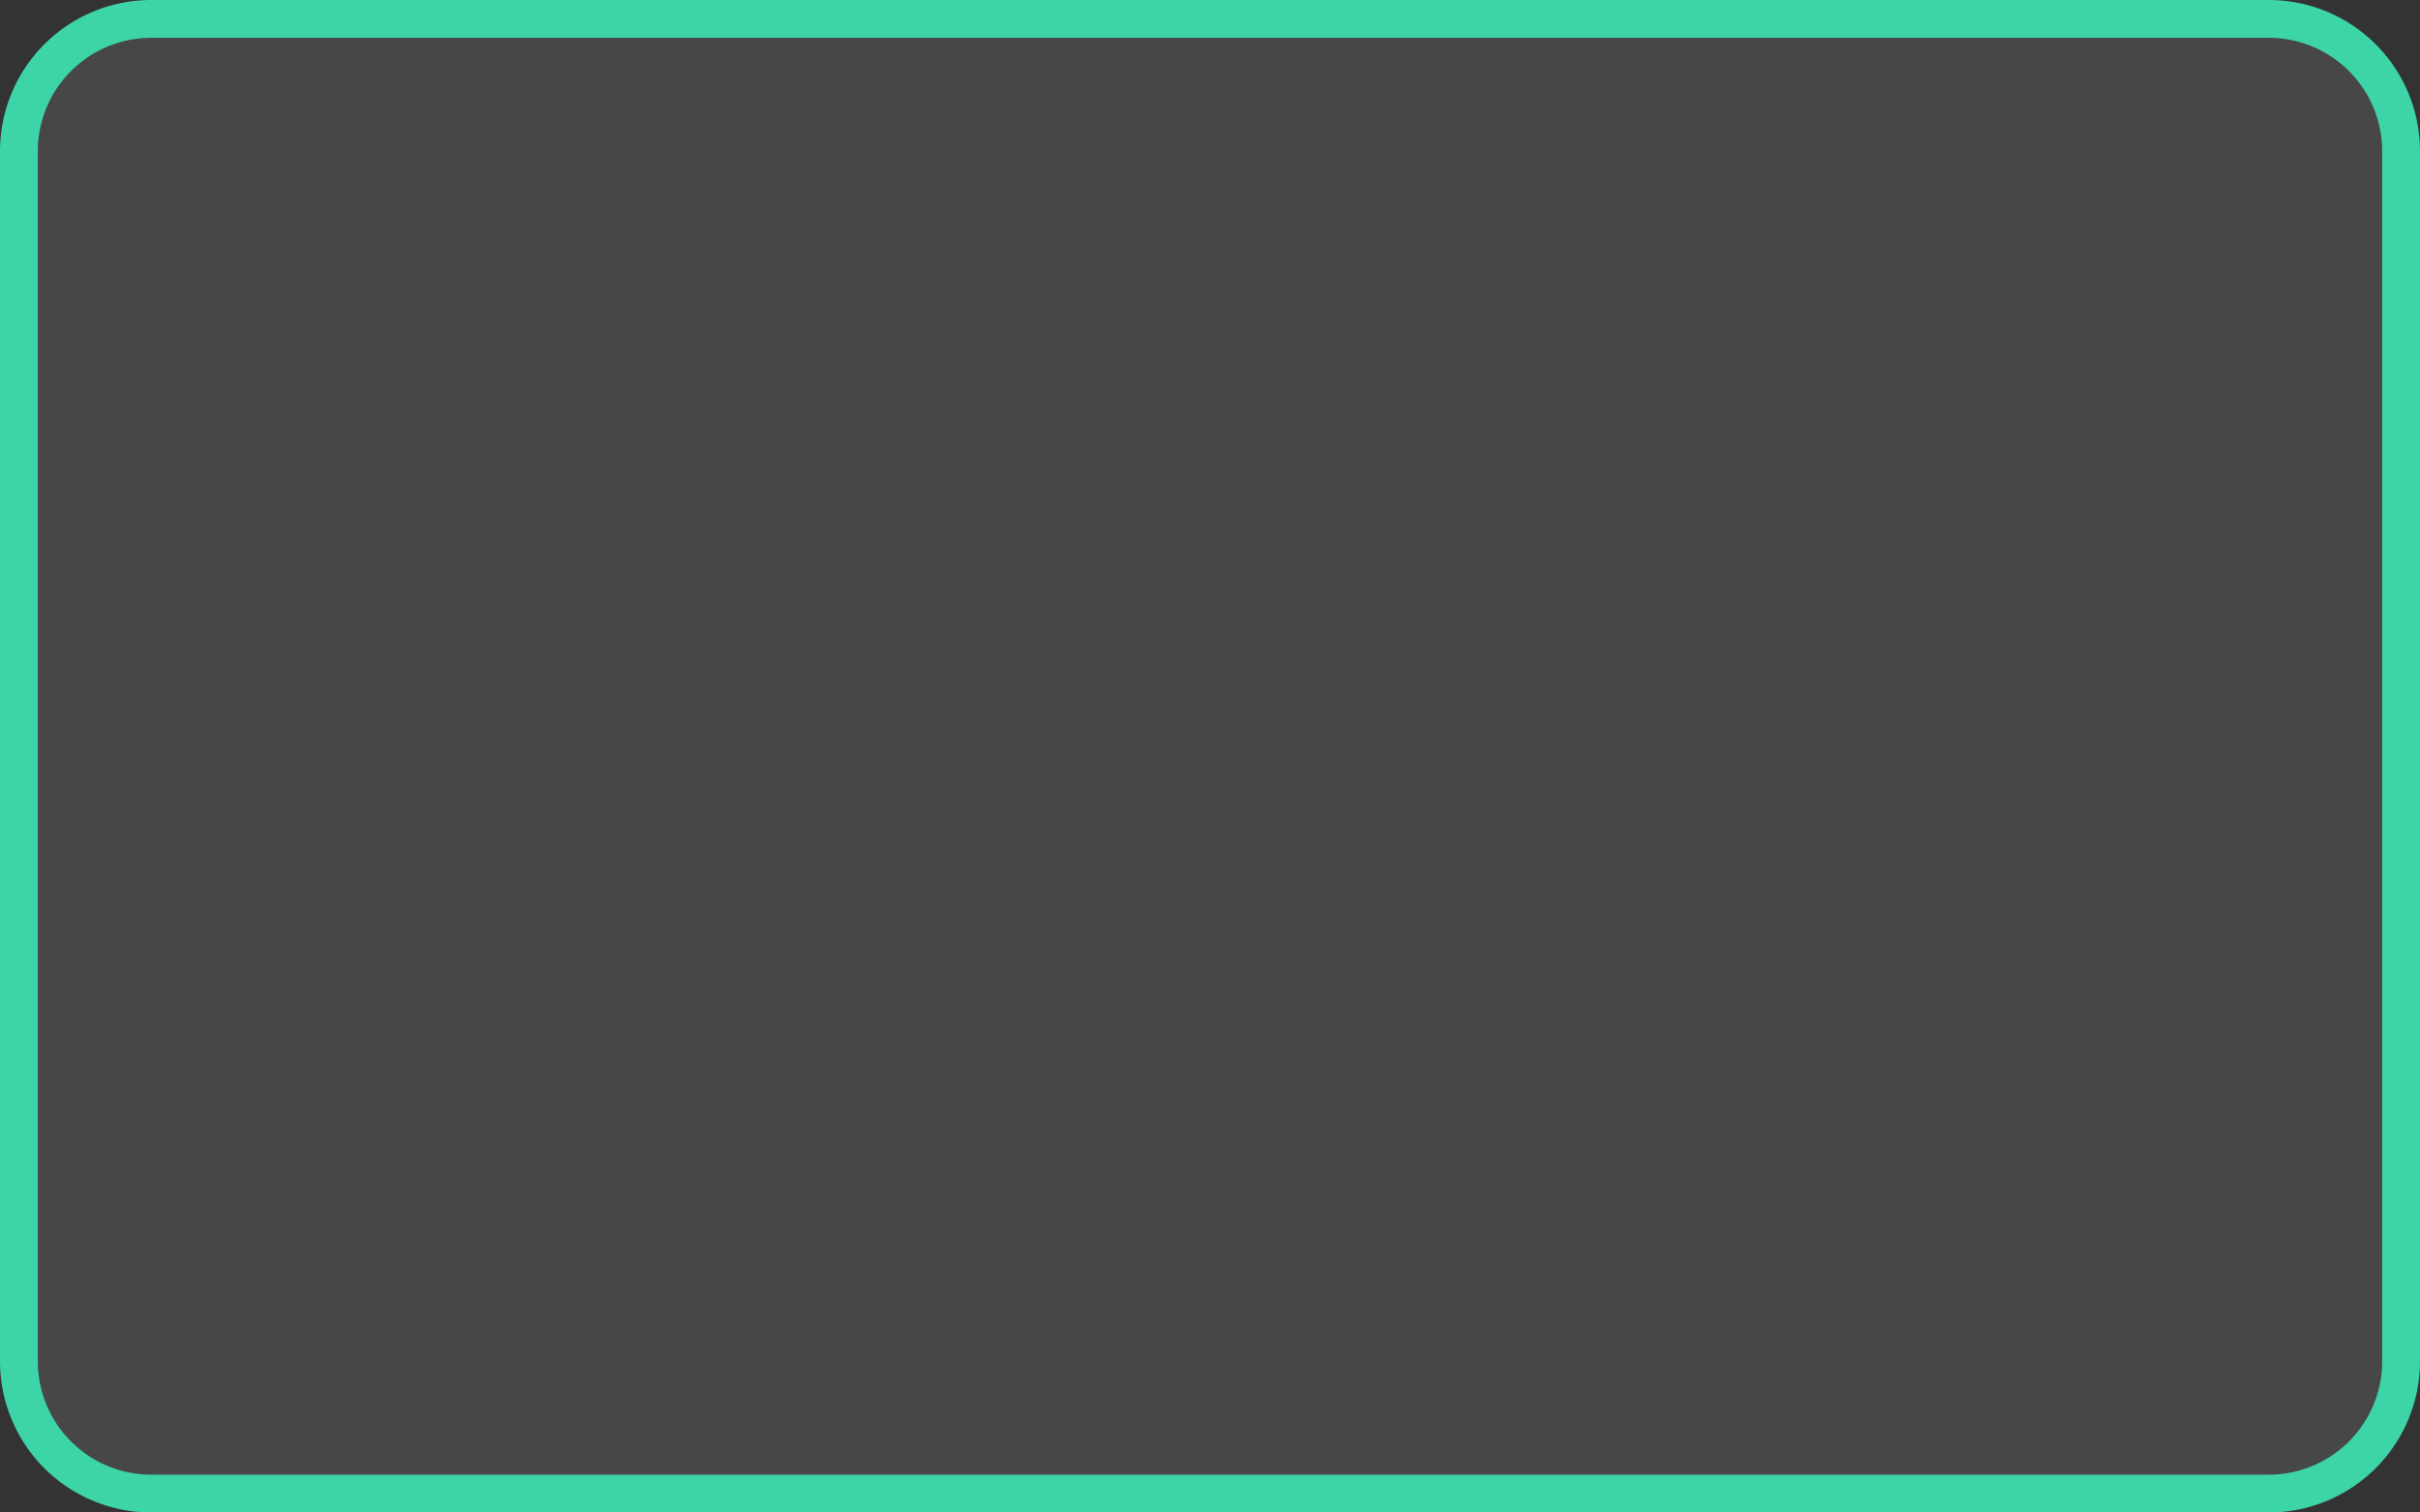 ﻿<?xml version="1.0" encoding="utf-8"?>
<svg version="1.1" xmlns:xlink="http://www.w3.org/1999/xlink" width="64px" height="40px" xmlns="http://www.w3.org/2000/svg">
  <rect width="100%" height="100%" fill="#333333" stroke="none"/>
  <g transform="matrix(1 0 0 1 -375 -1194 )">
    <path d="M 375.5 1198  A 3.5 3.5 0 0 1 379 1194.5 L 435 1194.5  A 3.5 3.5 0 0 1 438.5 1198 L 438.5 1230  A 3.5 3.5 0 0 1 435 1233.5 L 379 1233.5  A 3.5 3.5 0 0 1 375.5 1230 L 375.5 1198  Z " fill-rule="nonzero" fill="#ffffff" stroke="none" fill-opacity="0.098" />
    <path d="M 375.5 1198  A 3.5 3.5 0 0 1 379 1194.5 L 435 1194.5  A 3.5 3.5 0 0 1 438.5 1198 L 438.5 1230  A 3.5 3.5 0 0 1 435 1233.5 L 379 1233.5  A 3.5 3.5 0 0 1 375.5 1230 L 375.5 1198  Z " stroke-width="1" stroke="#3dd4a7" fill="none" />
  </g>
</svg>